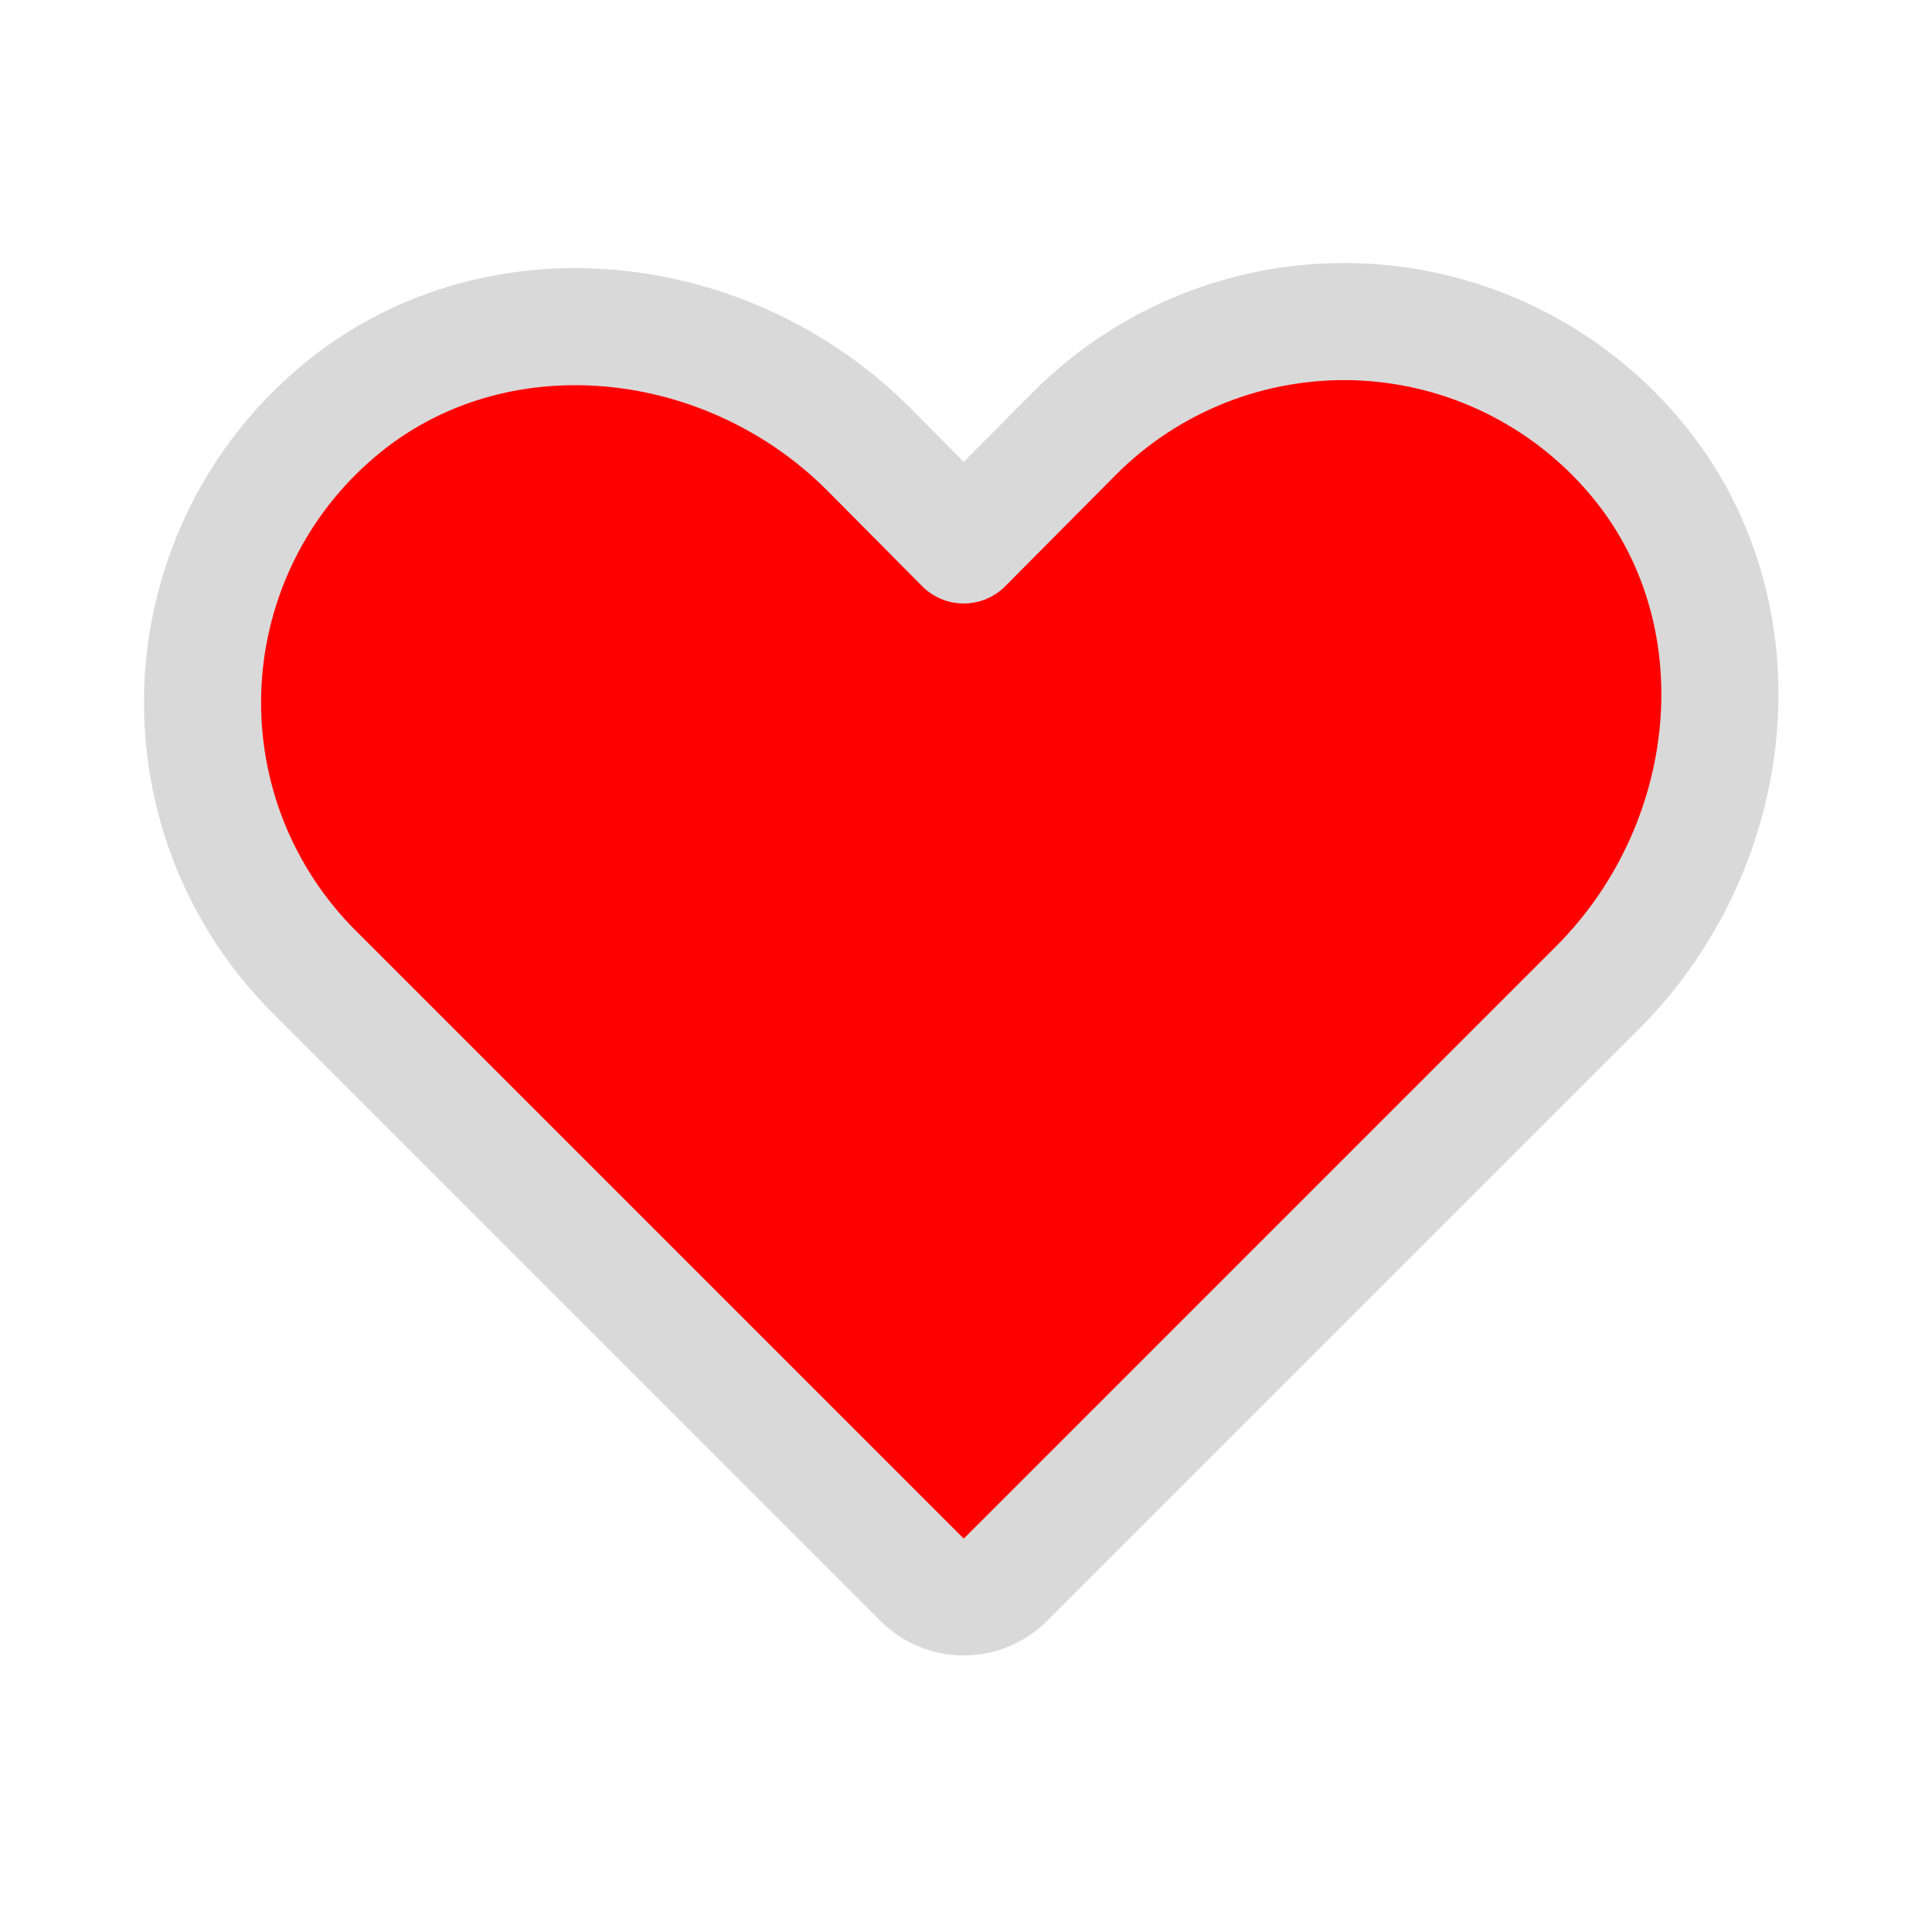 <svg width="33" height="33" viewBox="0 0 33 33" fill="none" xmlns="http://www.w3.org/2000/svg">
<path d="M17.174 26.983L27.299 16.858C29.786 14.357 30.149 10.27 27.799 7.658C27.209 6.999 26.492 6.468 25.69 6.096C24.889 5.724 24.02 5.52 23.136 5.495C22.253 5.471 21.374 5.627 20.553 5.953C19.732 6.28 18.986 6.77 18.361 7.395L16.461 9.308L14.824 7.658C12.324 5.17 8.236 4.808 5.624 7.158C4.965 7.747 4.434 8.464 4.062 9.266C3.691 10.068 3.486 10.937 3.462 11.82C3.437 12.703 3.593 13.582 3.919 14.403C4.246 15.224 4.737 15.97 5.361 16.595L15.749 26.983C15.938 27.17 16.194 27.276 16.461 27.276C16.728 27.276 16.984 27.17 17.174 26.983V26.983Z" stroke="#D9D9D9" stroke-width="2" stroke-linecap="round" stroke-linejoin="round" fill="#ff0000"/>
</svg>
